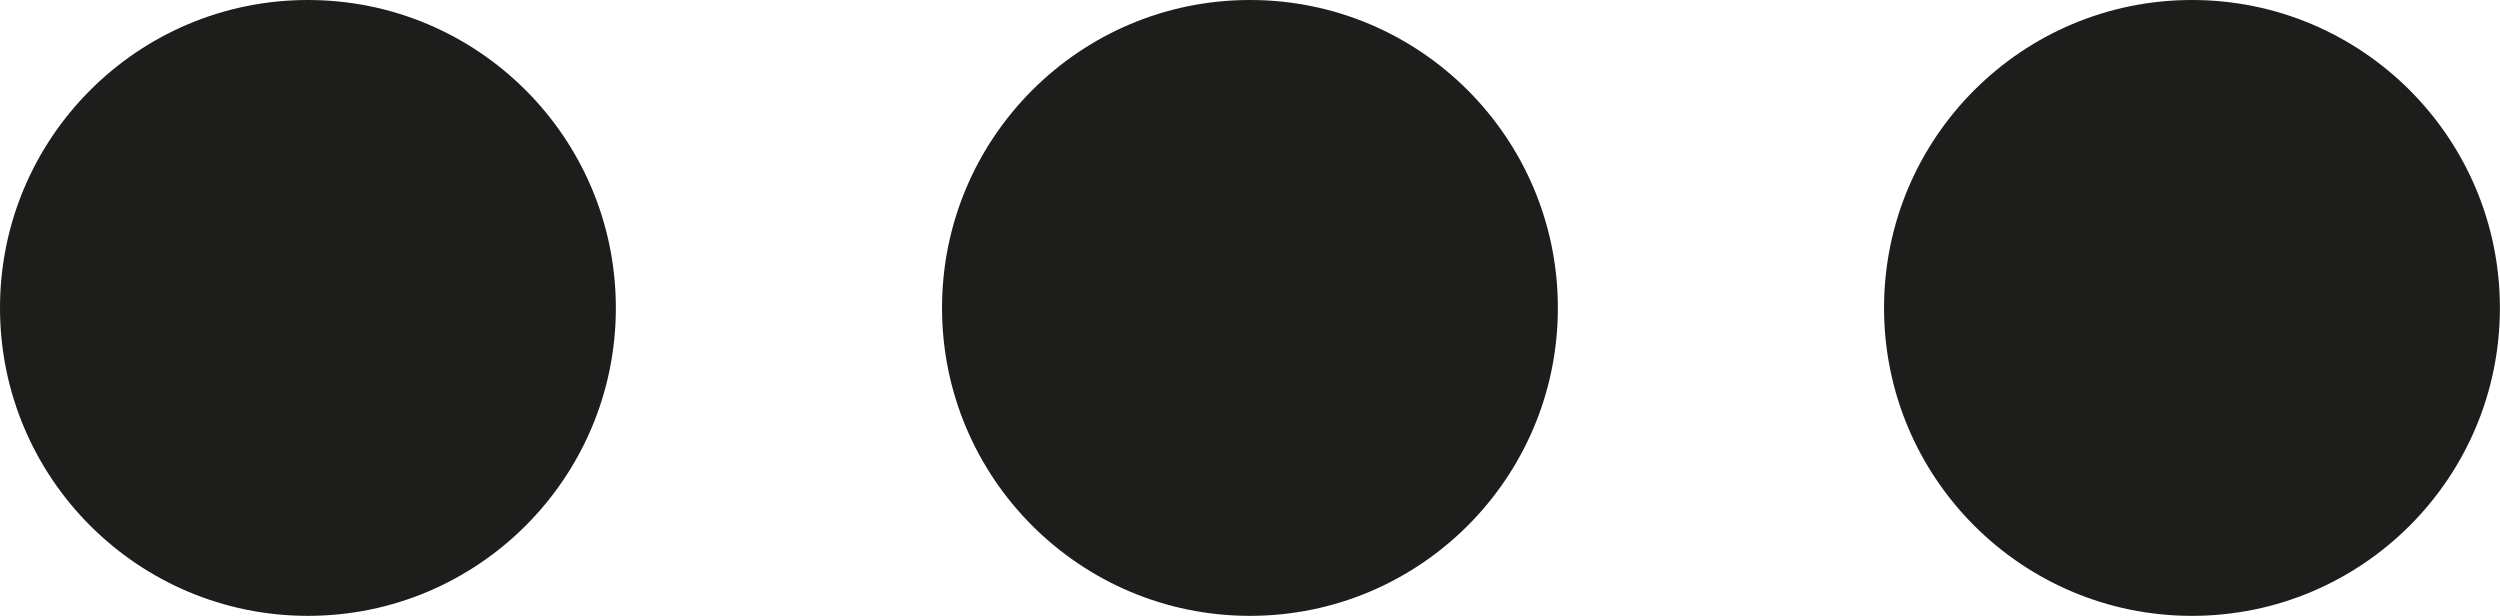 <svg xmlns="http://www.w3.org/2000/svg" viewBox="0 0 245.35 60.45"><defs><style>.cls-1{fill:#1d1d1b;}</style></defs><title>opties</title><g id="Laag_2" data-name="Laag 2"><g id="Laag_1-2" data-name="Laag 1"><circle class="cls-1" cx="30.22" cy="30.22" r="30.22"/><circle class="cls-1" cx="122.67" cy="30.22" r="30.22"/><circle class="cls-1" cx="215.12" cy="30.22" r="30.22"/></g></g></svg>